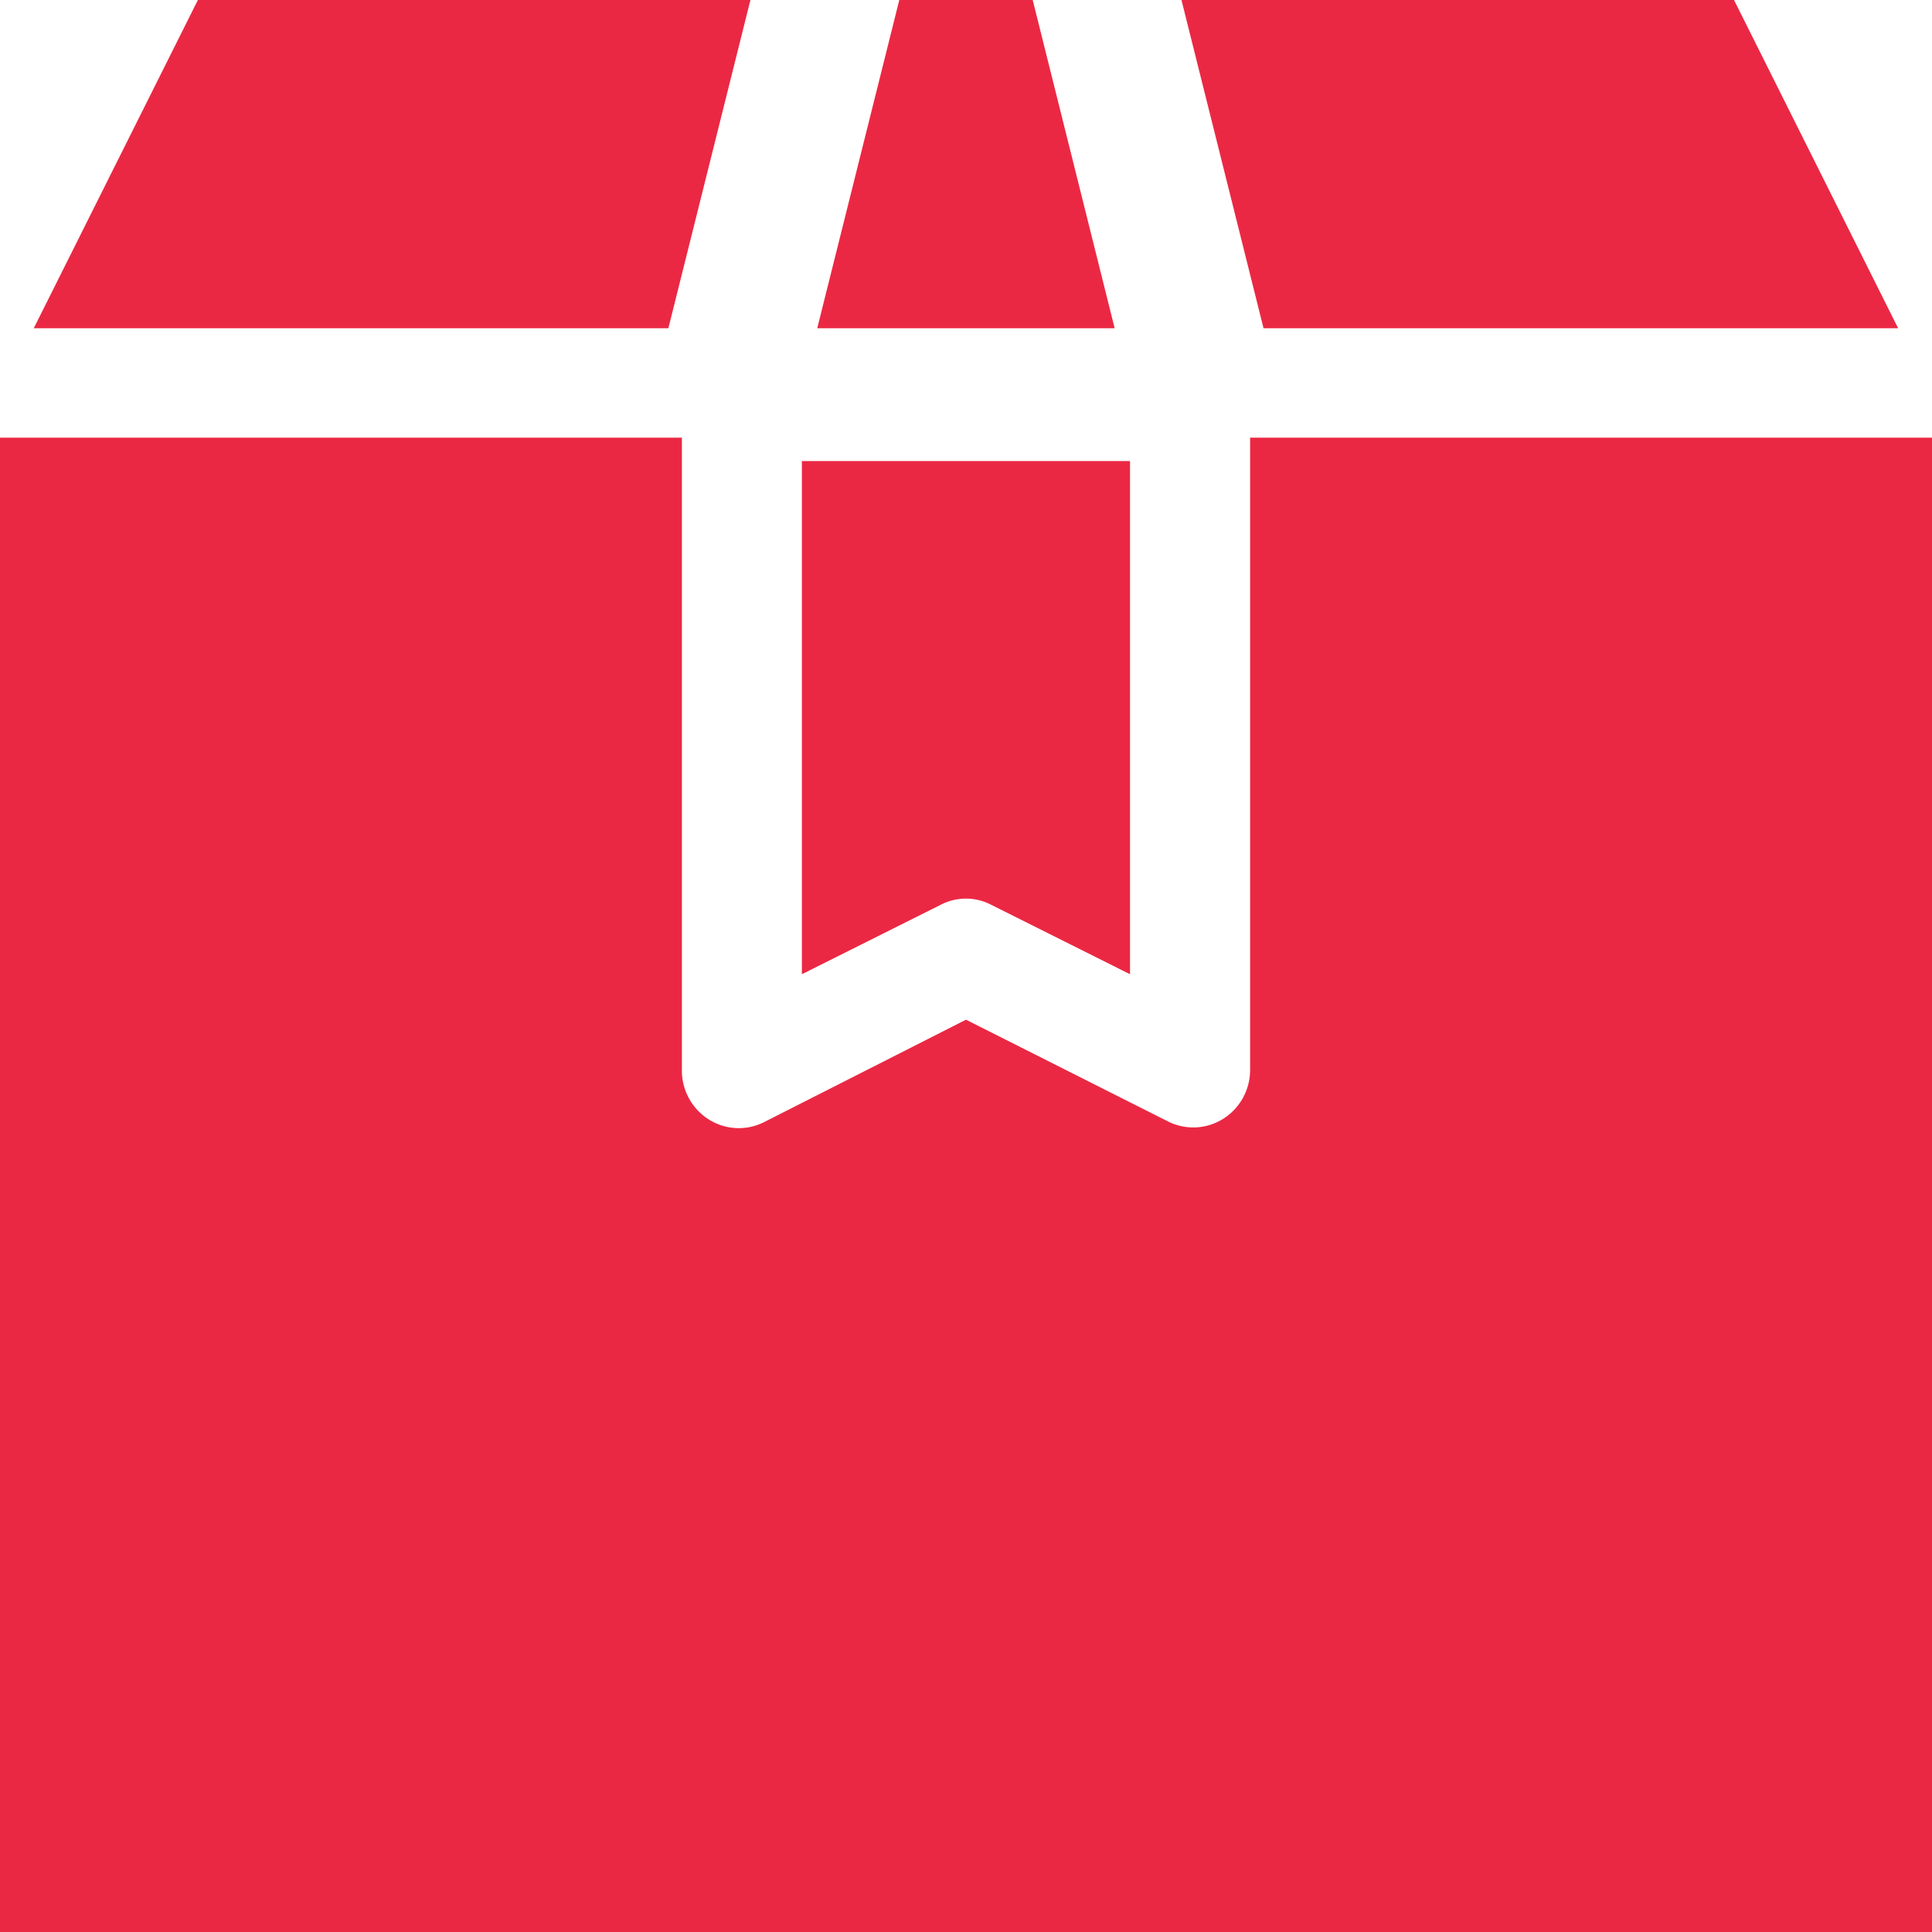 <svg xmlns="http://www.w3.org/2000/svg" width="19" height="19" viewBox="0 0 19 19"><defs><style>.a{fill:#eb2843;}</style></defs><g transform="translate(-6 -4)"><path class="a" d="M13.666,4H8.232L6.618,7.228h6.241Z" transform="translate(-0.286)"/><path class="a" d="M6,26.7H25V12H18.294v6.218a.567.567,0,0,1-.265.481.553.553,0,0,1-.544.025l-1.985-1-1.985,1.007a.553.553,0,0,1-.545-.026.567.567,0,0,1-.264-.483V12H6Z" transform="translate(0 -3.696)"/><path class="a" d="M20,17.047l1.373-.687a.538.538,0,0,1,.481,0l1.373.687V12H20Z" transform="translate(-6.114 -3.466)"/><path class="a" d="M23.206,7.228,22.4,4H21.088l-.807,3.228Z" transform="translate(-6.244)"/><path class="a" d="M33.328,7.228,31.714,4H26.28l.807,3.228Z" transform="translate(-8.661)"/></g></svg>